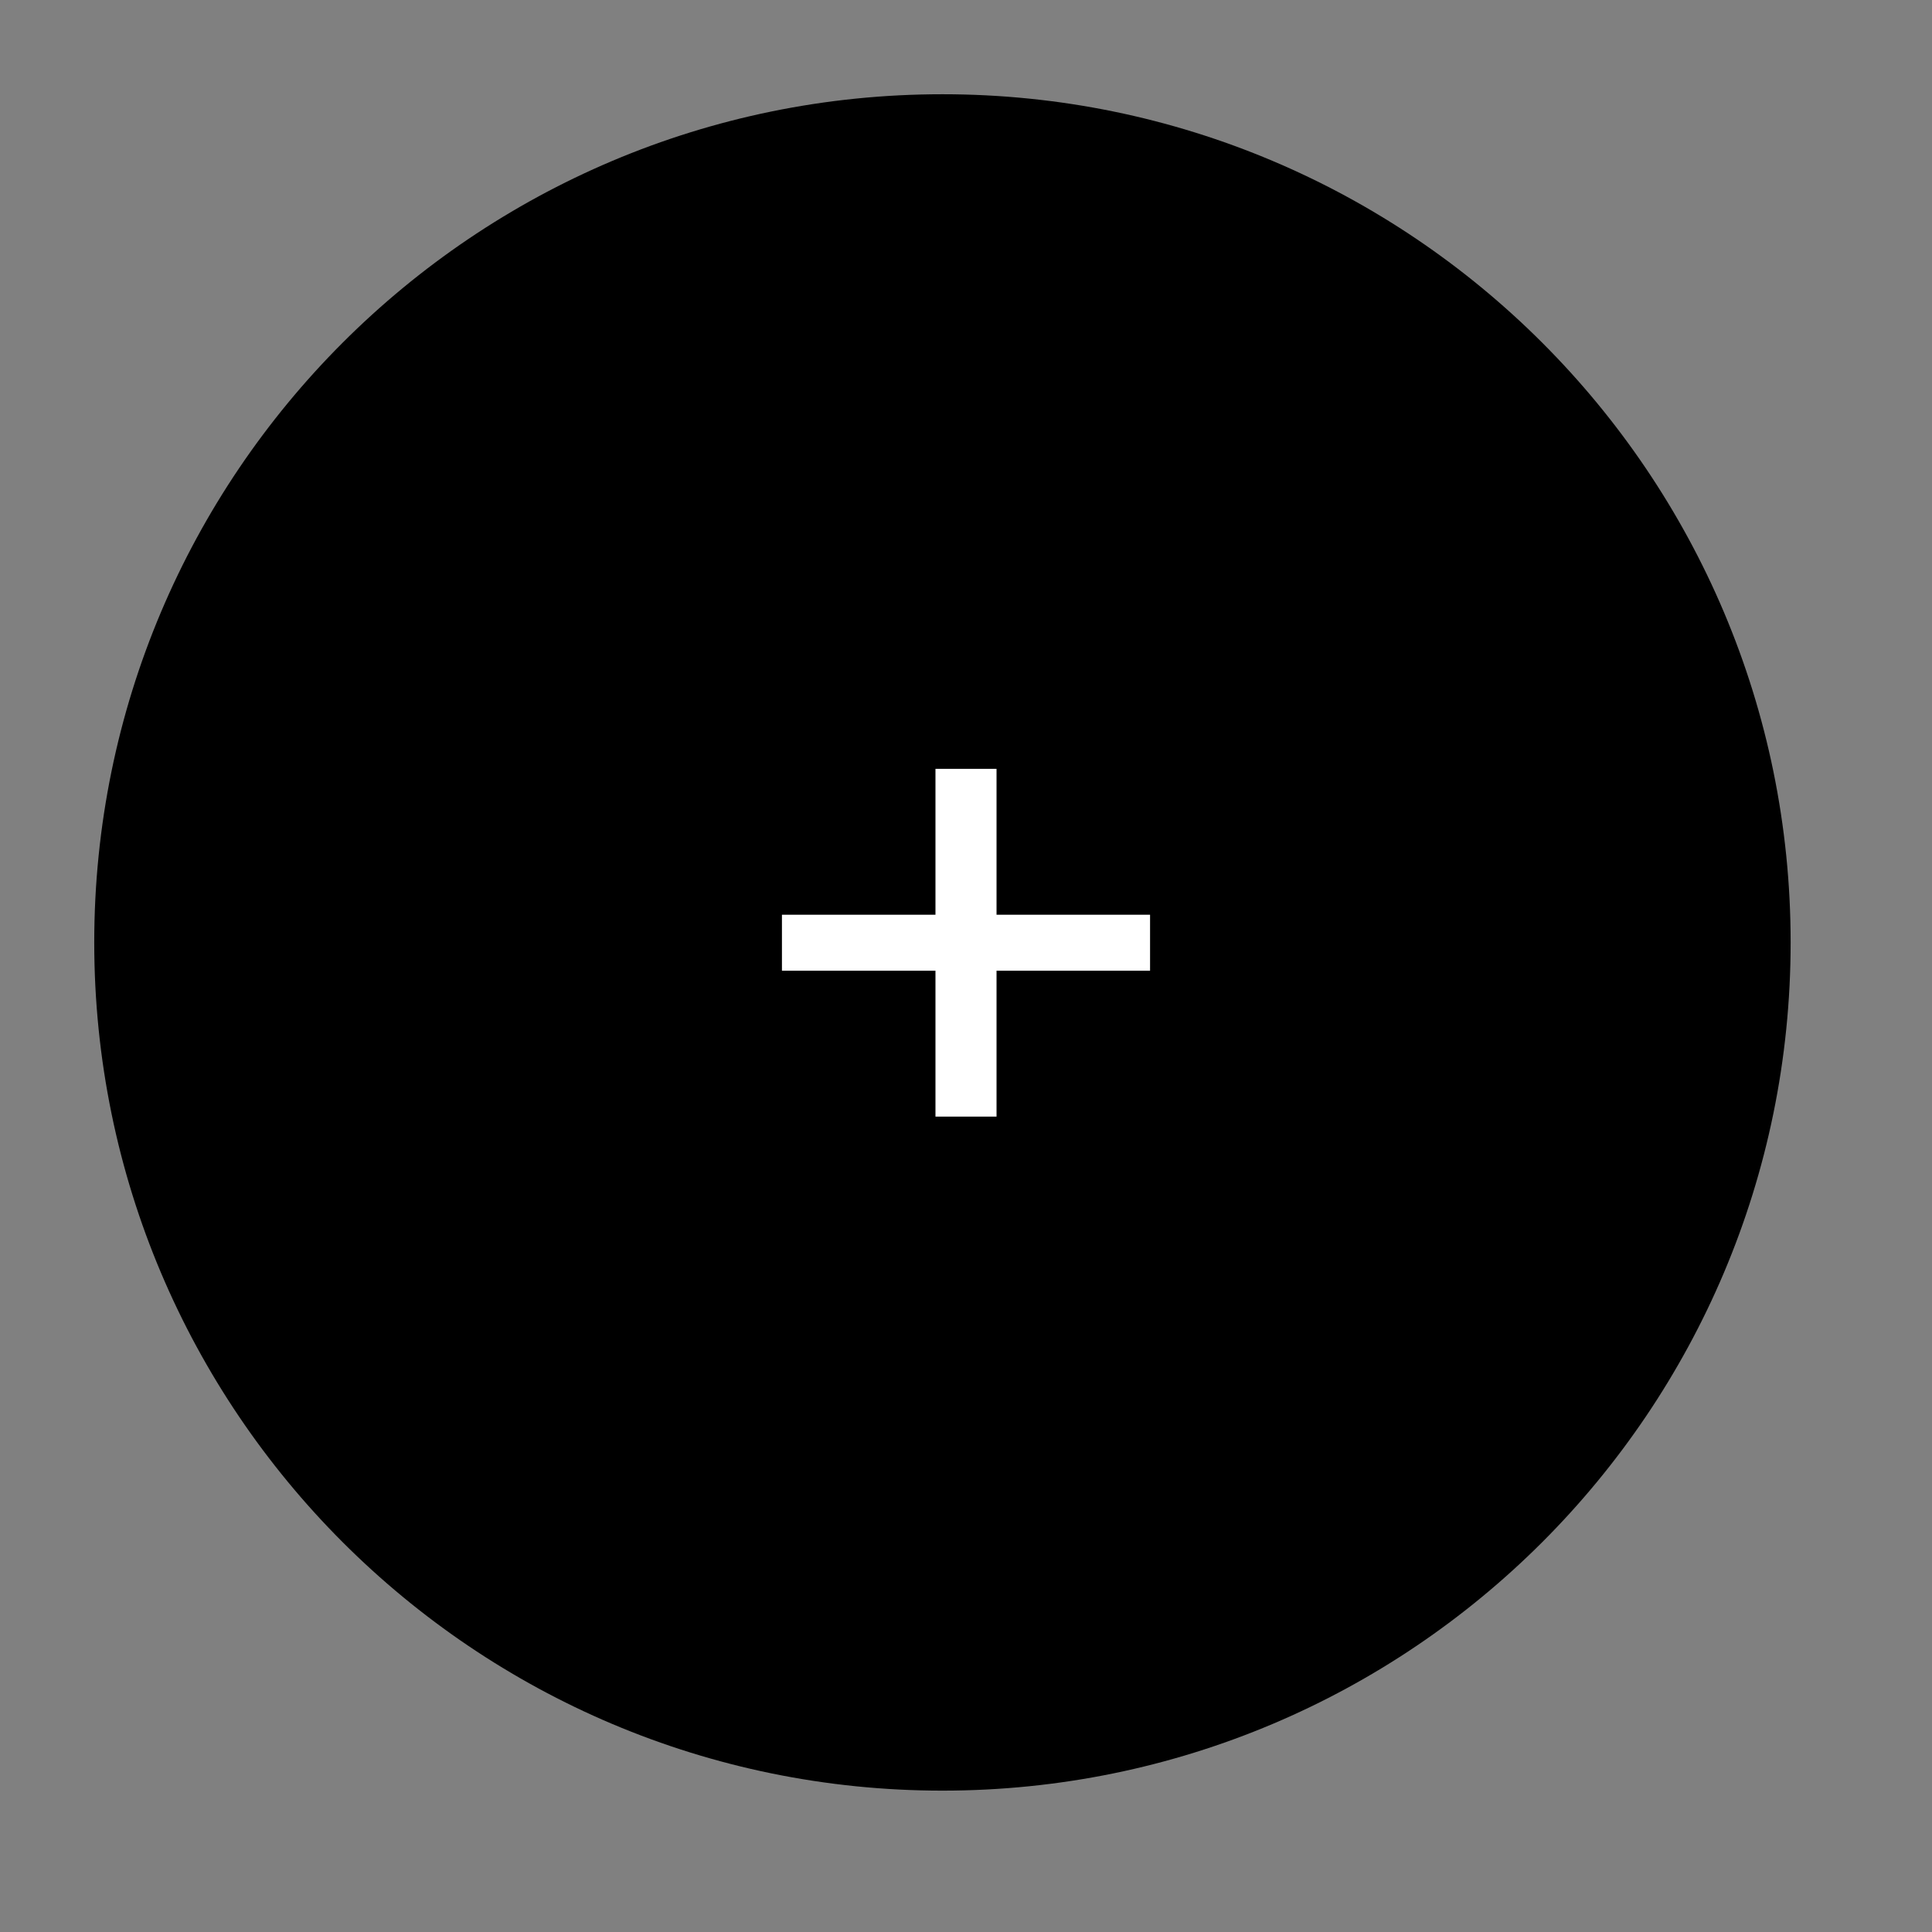<svg width="41" height="41" viewBox="0 0 41 41" fill="none" xmlns="http://www.w3.org/2000/svg">
<rect x="0" y="0" width="41" height="41" fill="#808080" stroke="none"/>
<rect width="41" height="41" fill="black" fill-opacity="0"/>
<path fill-rule="evenodd" clip-rule="evenodd" d="M20 38C29.941 38 38 29.941 38 20C38 10.059 29.941 2 20 2C10.059 2 2 10.059 2 20C2 29.941 10.059 38 20 38Z" fill="black"/>
<path d="M16.594 20.6H19.852V23.696H21.148V20.6H24.406V19.412H21.148V16.316H19.852V19.412H16.594V20.6Z" fill="white"/>
</svg>
